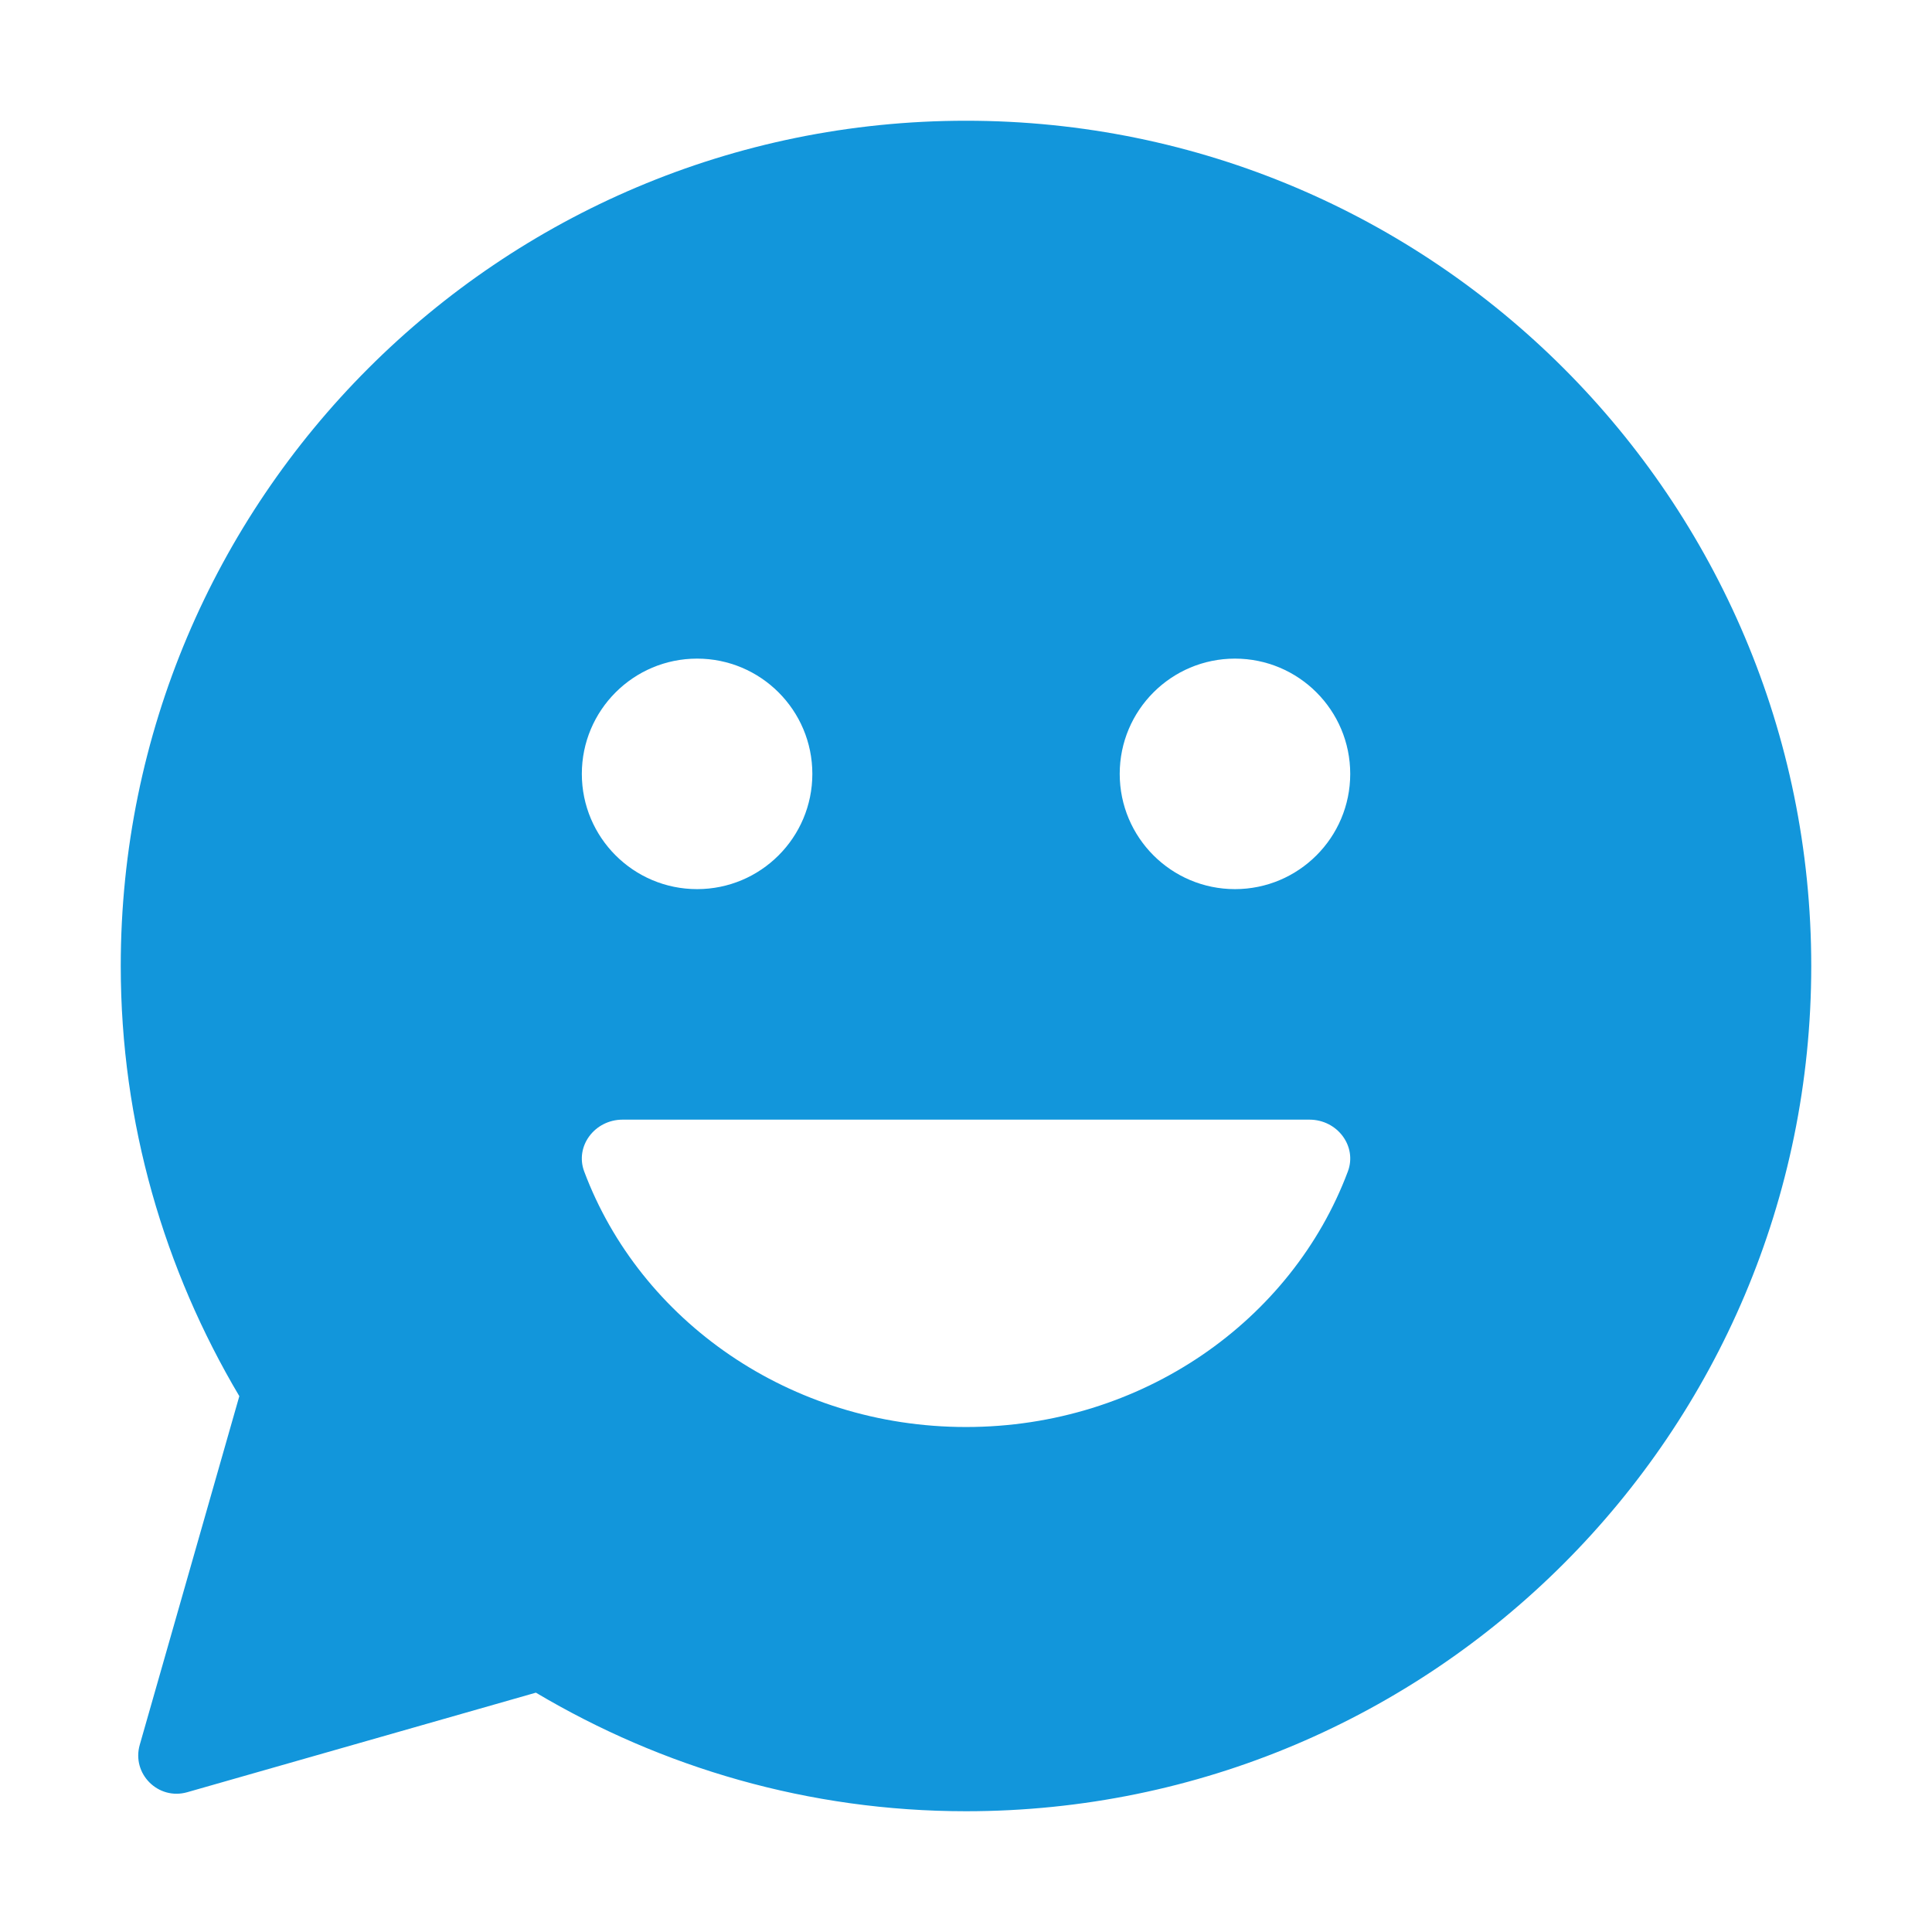 <?xml version="1.0" standalone="no"?><!DOCTYPE svg PUBLIC "-//W3C//DTD SVG 1.1//EN" "http://www.w3.org/Graphics/SVG/1.1/DTD/svg11.dtd"><svg t="1547644882356" class="icon" style="" viewBox="0 0 1024 1024" version="1.1" xmlns="http://www.w3.org/2000/svg" p-id="1864" xmlns:xlink="http://www.w3.org/1999/xlink" width="200" height="200"><defs><style type="text/css"></style></defs><path d="M715.648 410.17C715.648 376.442 688.288 349.082 654.56 349.082 620.832 349.082 593.472 376.442 593.472 410.17 593.472 443.898 620.832 471.258 654.56 471.258 688.288 471.258 715.648 443.898 715.648 410.17M693.984 593.434 330.048 593.434C315.136 593.434 304.64 607.578 309.632 620.89 339.2 699.834 418.624 756.346 512 756.346 605.408 756.346 684.832 699.834 714.4 620.89 719.392 607.578 708.896 593.434 693.984 593.434M308.384 410.17C308.384 443.898 335.744 471.258 369.472 471.258 403.2 471.258 430.56 443.898 430.56 410.17 430.56 376.442 403.2 349.082 369.472 349.082 335.744 349.082 308.384 376.442 308.384 410.17M960 511.994C960 759.418 759.424 959.994 512 959.994 428.64 959.994 350.848 936.826 284.032 897.146L99.232 949.914C83.872 954.298 69.664 940.122 74.08 924.762L126.848 739.994C87.2 673.146 64 595.354 64 511.994 64 264.57 264.608 63.994 512 63.994 759.424 63.994 960 264.57 960 511.994" p-id="1865" fill="#1296db"></path></svg>